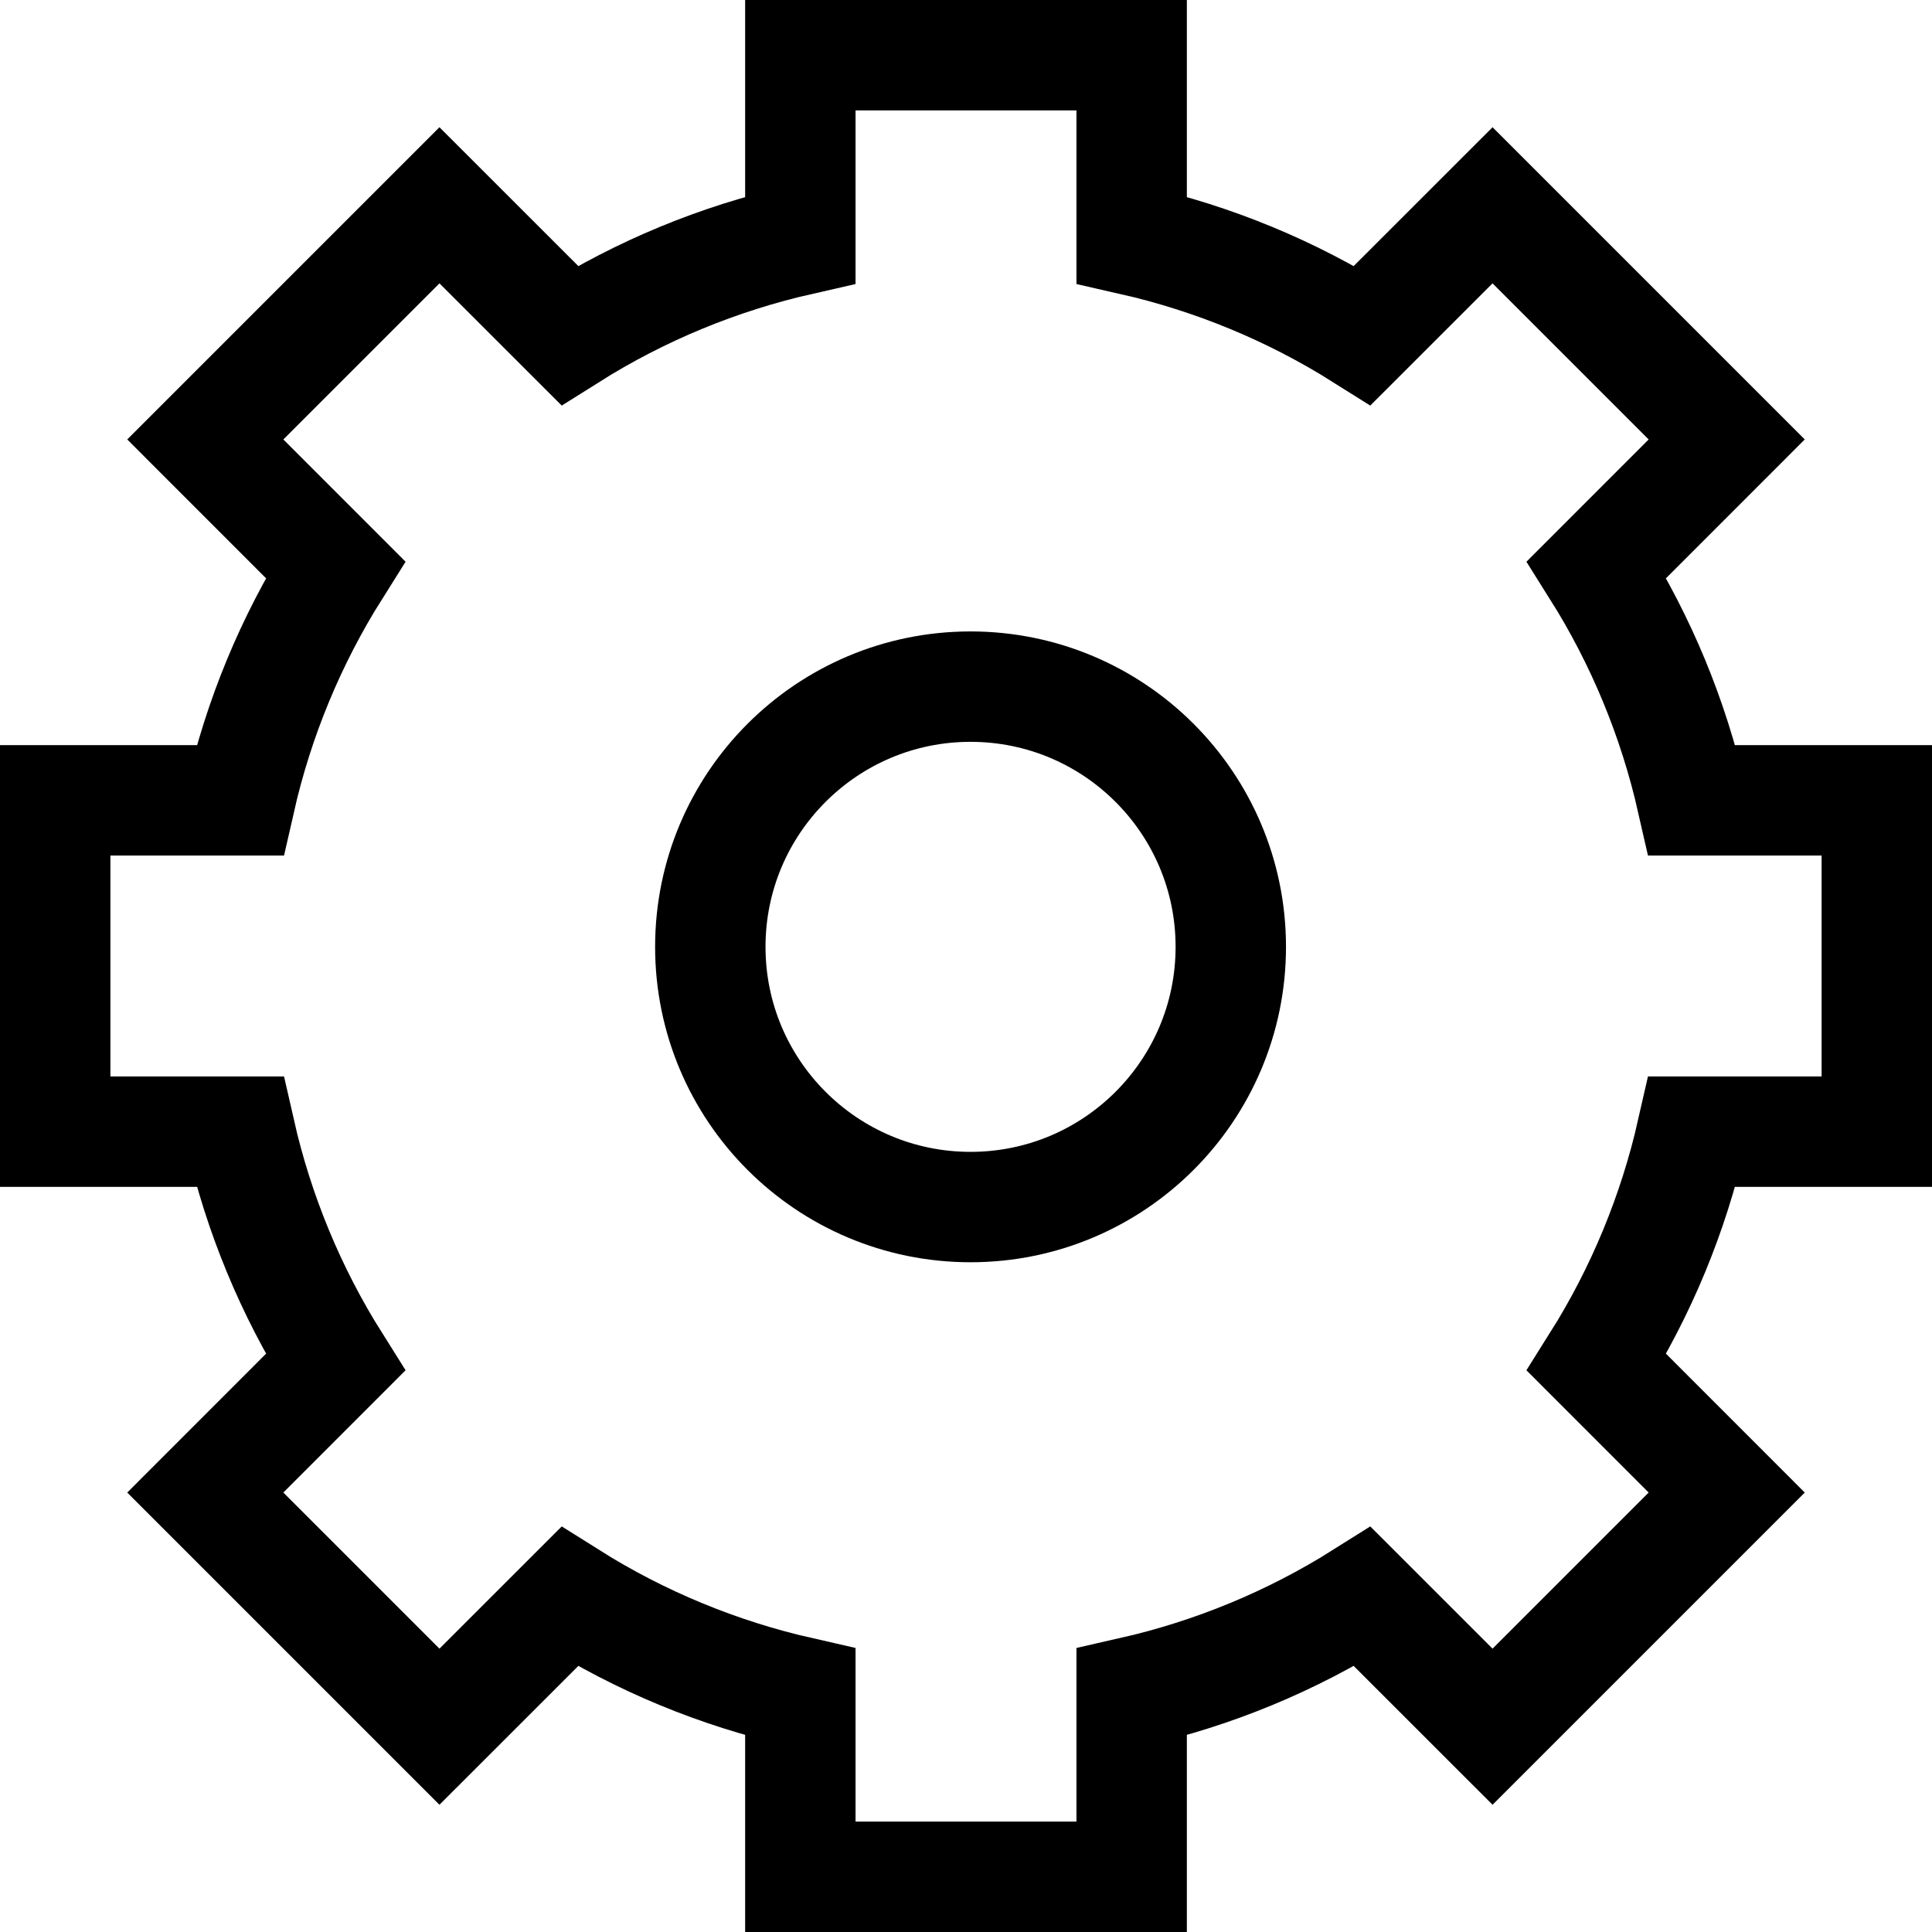 <svg width="35" height="35" viewBox="0 0 35 35" fill="none" xmlns="http://www.w3.org/2000/svg">
<path d="M17.582 21.867C20.186 21.867 22.297 19.757 22.297 17.153C22.297 14.55 20.186 12.439 17.582 12.439C14.979 12.439 12.868 14.55 12.868 17.153C12.868 19.757 14.979 21.867 17.582 21.867Z" stroke="black" stroke-width="2" stroke-miterlimit="10"/>
<path d="M34 20.501V14.499H30.653C30.317 13.018 29.733 11.604 28.924 10.319L31.281 7.961L27.039 3.719L24.681 6.076C23.396 5.267 21.982 4.683 20.501 4.347V1H14.499V4.347C13.018 4.683 11.604 5.267 10.319 6.076L7.961 3.719L3.719 7.961L6.076 10.319C5.267 11.604 4.683 13.018 4.347 14.499H1V20.501H4.347C4.683 21.982 5.267 23.396 6.076 24.681L3.719 27.039L7.961 31.281L10.319 28.924C11.604 29.733 13.018 30.317 14.499 30.653V34H20.501V30.653C21.982 30.317 23.396 29.733 24.681 28.924L27.039 31.281L31.281 27.039L28.924 24.681C29.733 23.396 30.317 21.982 30.653 20.501H34Z" stroke="black" stroke-width="2" stroke-miterlimit="10"/>
</svg>
